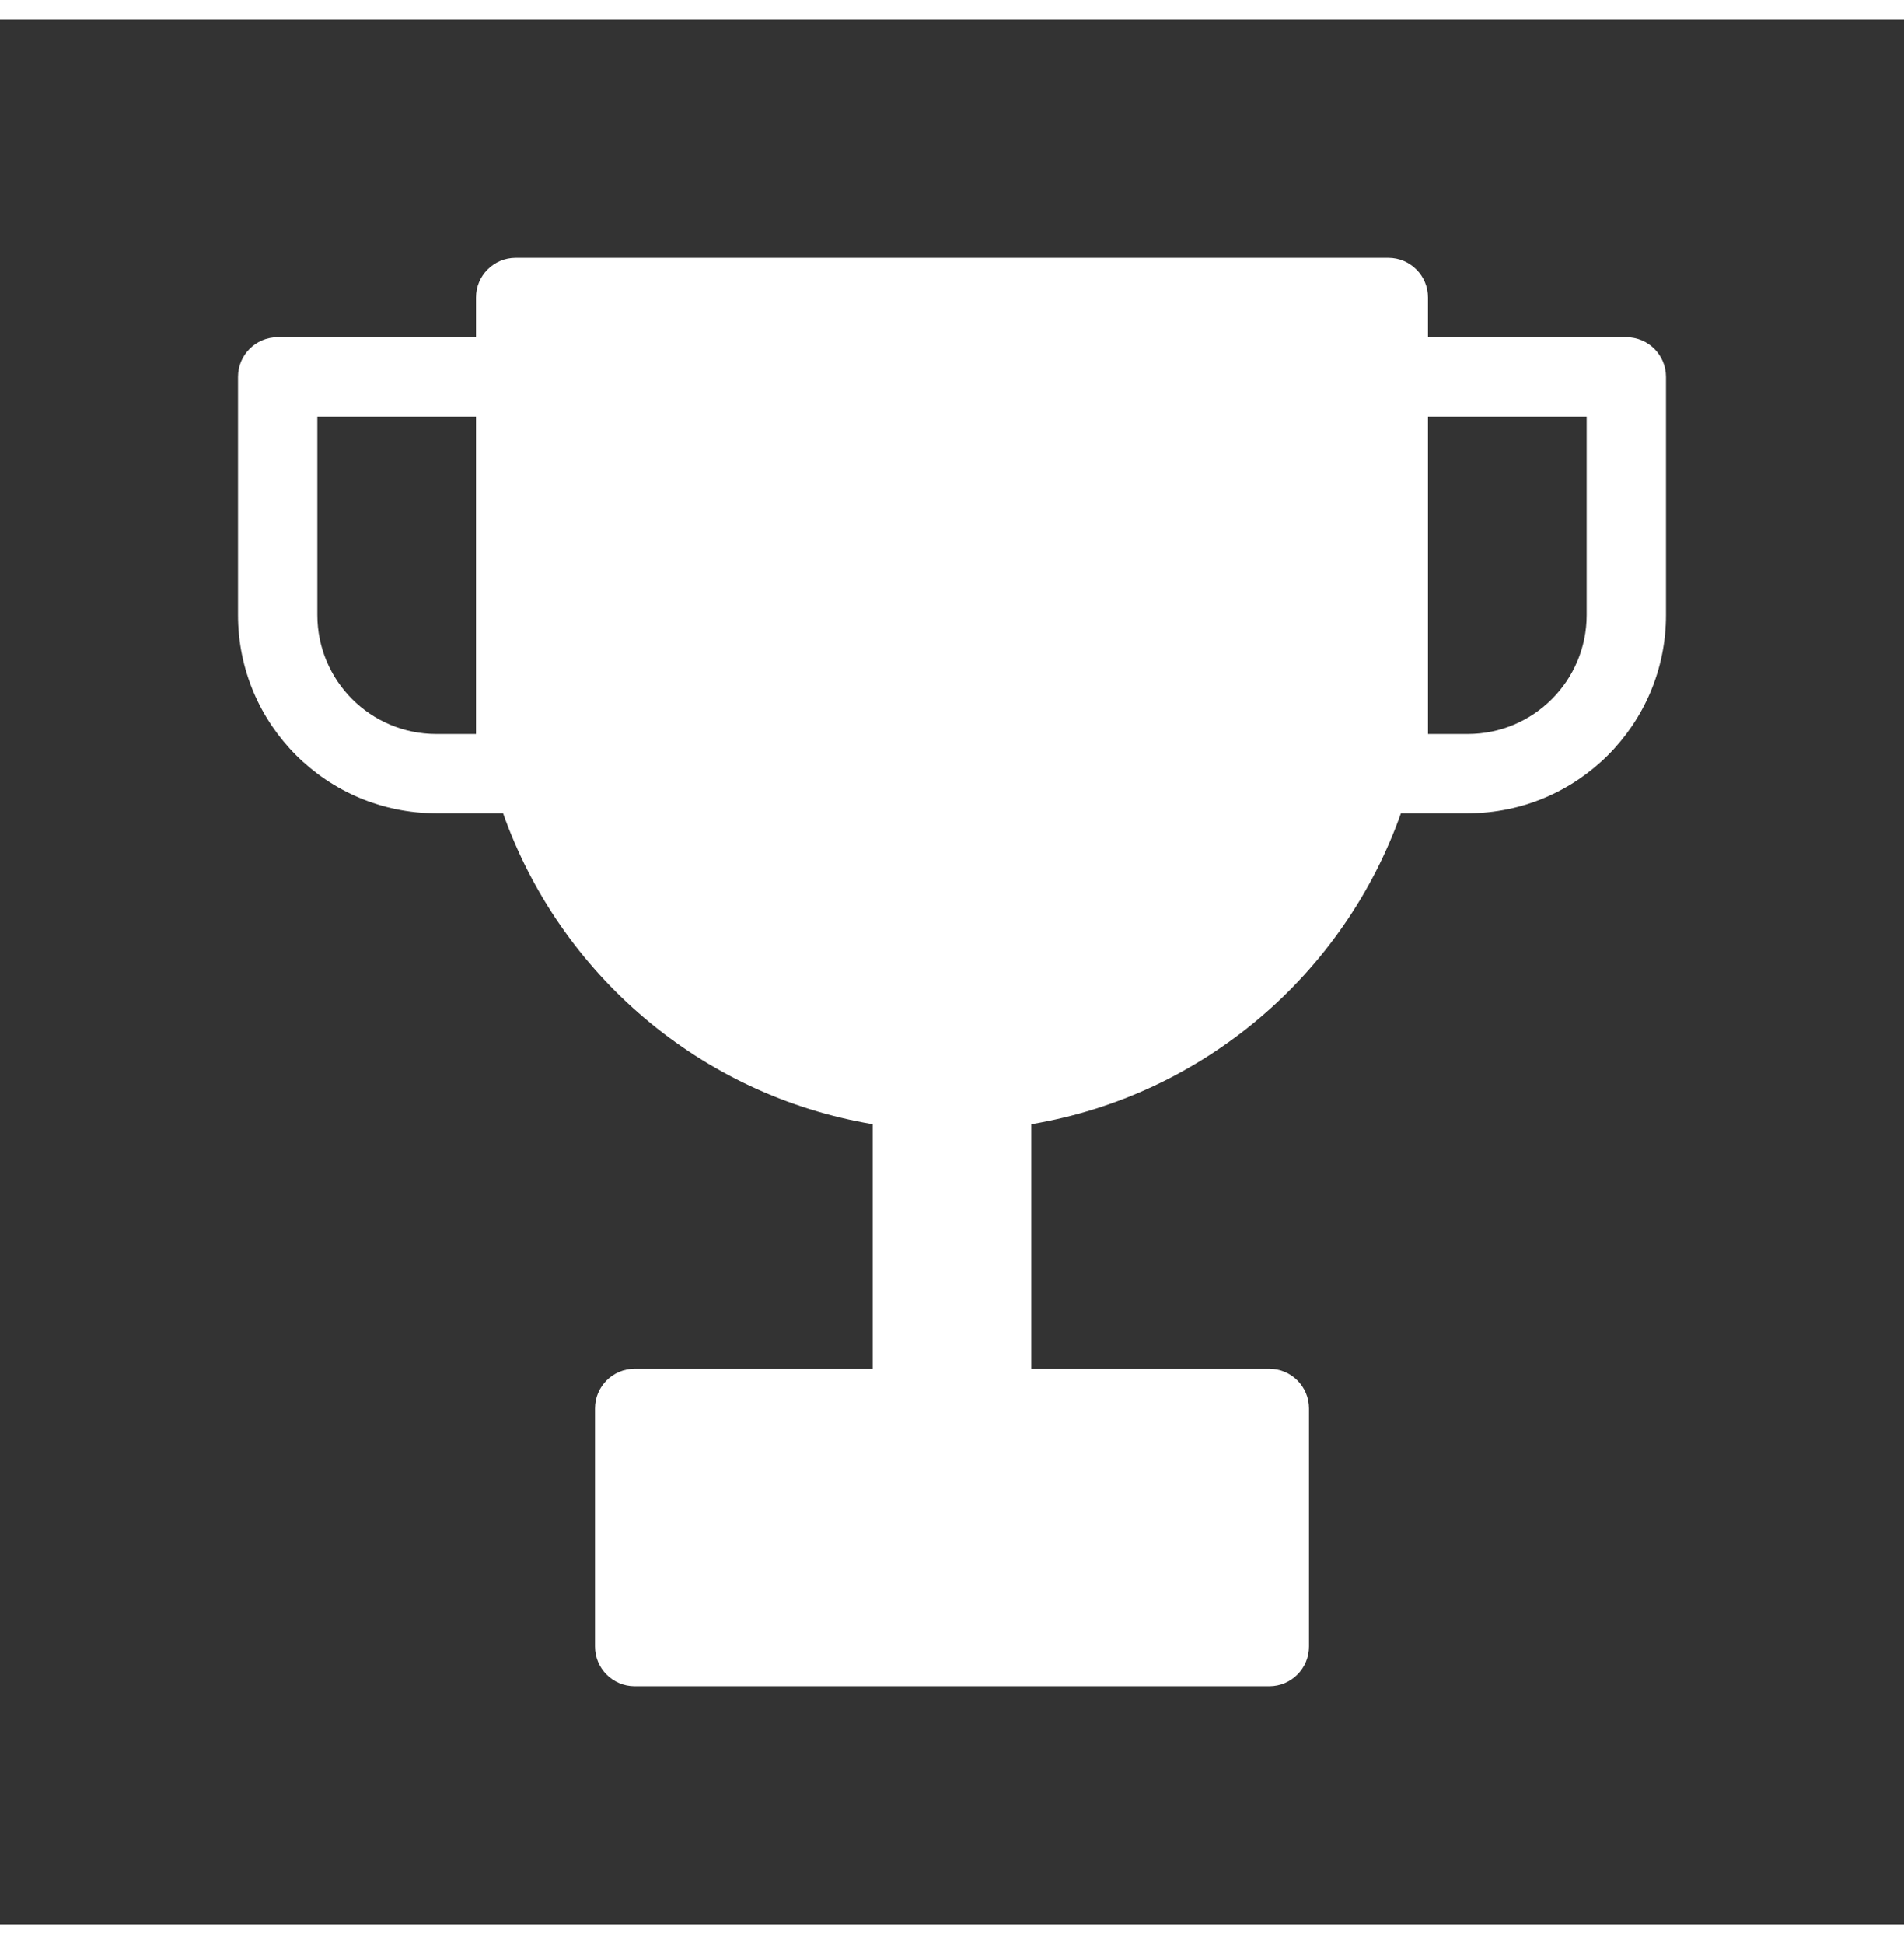 <svg width="48" height="49" viewBox="0 0 48 49" fill="none" xmlns="http://www.w3.org/2000/svg">
<g clip-path="url(#clip0)">
<path fill-rule="evenodd" clip-rule="evenodd" d="M48 0.5H0V48.5H48V0.5ZM13 6.5C12.448 6.5 12 6.948 12 7.5V8.5H7C6.448 8.5 6 8.948 6 9.5V15.5C6 18.261 8.239 20.5 11 20.5H12.683C14.115 24.553 17.663 27.607 22 28.334V34.5H16C15.448 34.5 15 34.948 15 35.5V41.5C15 42.052 15.448 42.5 16 42.5H32C32.552 42.5 33 42.052 33 41.5V35.5C33 34.948 32.552 34.5 32 34.5H26V28.334C30.337 27.607 33.885 24.553 35.317 20.5H37C39.761 20.5 42 18.261 42 15.5V9.5C42 8.948 41.552 8.5 41 8.5H36V7.5C36 6.948 35.552 6.5 35 6.5H13ZM36 10.5V16.5V18.5H37C38.657 18.5 40 17.157 40 15.5V10.5H36ZM8 10.5H12V16.5V18.5H11C9.343 18.5 8 17.157 8 15.5V10.5Z" fill="#333333"/>
</g>
<defs>
<clipPath id="clip0">
<rect width="48" height="48" fill="white" transform="translate(0 0.5)"/>
</clipPath>
</defs>
</svg>
